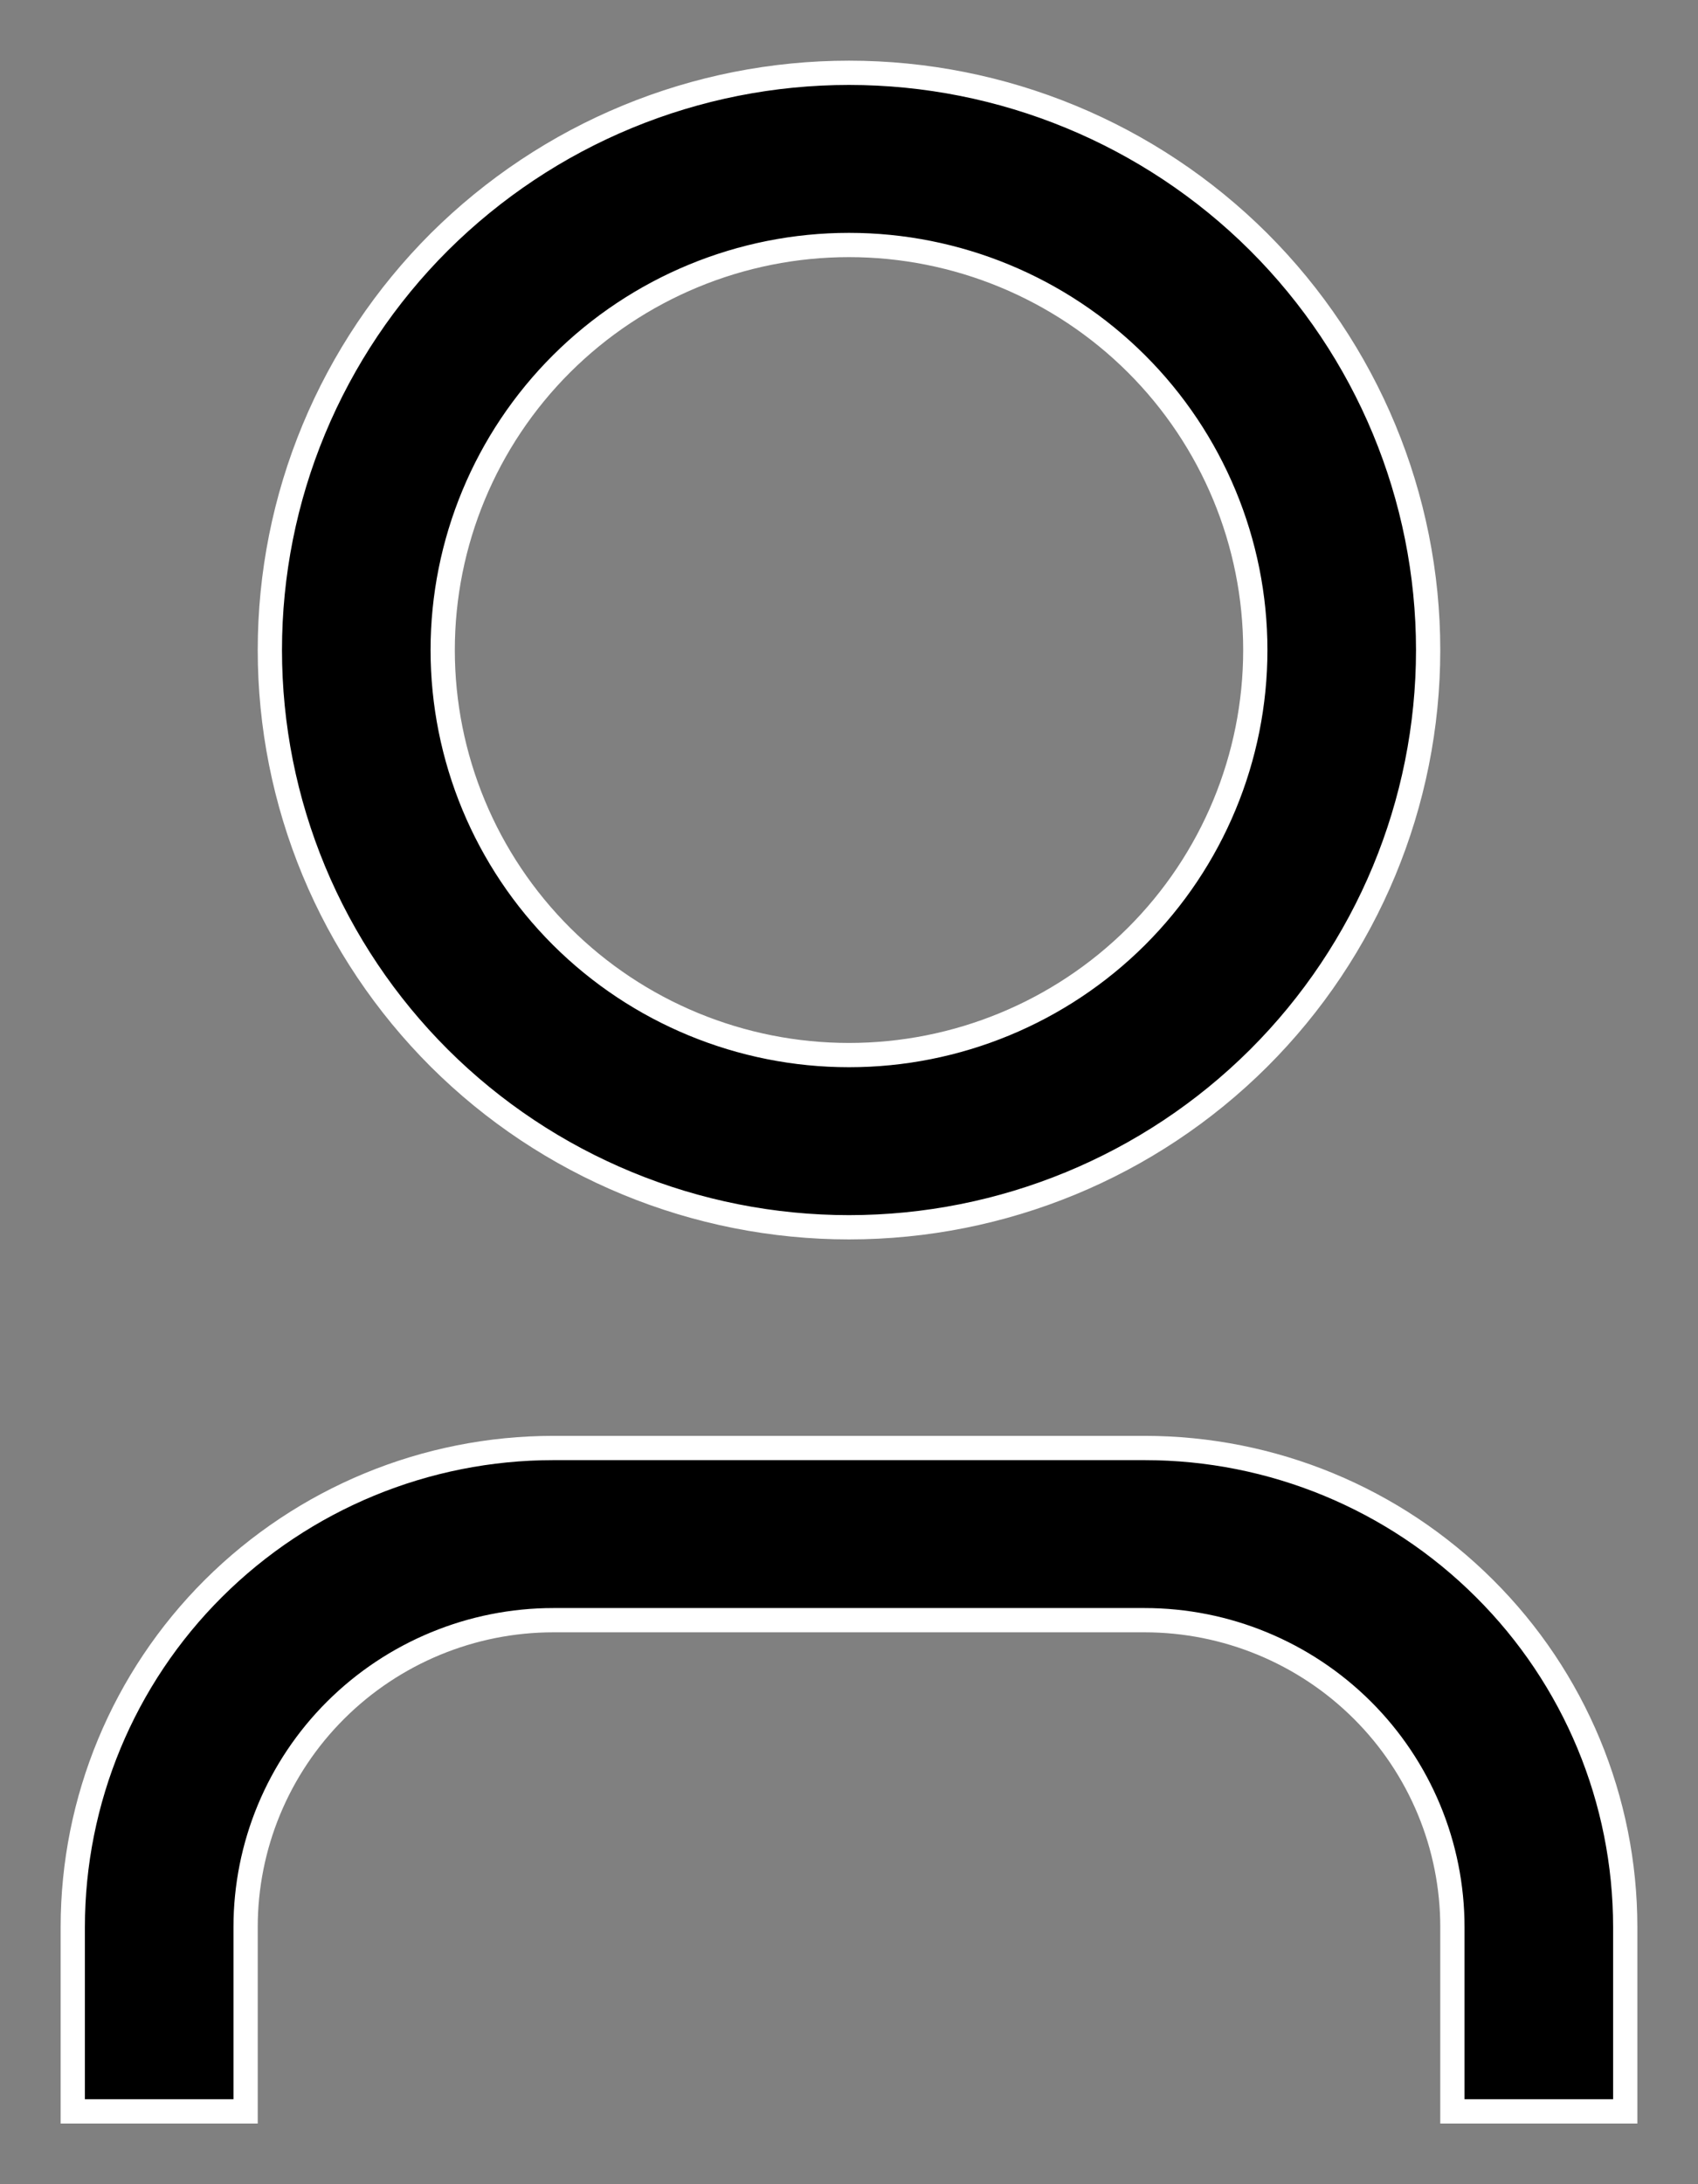 <svg width="14" height="18" viewBox="0 0 14 18" fill="none" xmlns="http://www.w3.org/2000/svg">
<rect x="0" y="0" width="14" height="18" fill="#808080" stroke="none"/>
<path d="M13.4 17.4H11.975V15.881C11.975 15.21 11.708 14.567 11.232 14.093C10.756 13.619 10.11 13.352 9.438 13.352H4.562C3.89 13.352 3.244 13.619 2.768 14.093C2.292 14.567 2.025 15.21 2.025 15.881V17.4H0.6V15.881C0.6 14.834 1.017 13.83 1.76 13.09C2.504 12.349 3.511 11.933 4.562 11.933H9.438C10.489 11.933 11.496 12.349 12.239 13.09C12.983 13.83 13.4 14.834 13.4 15.881V17.4ZM7 10.114C6.373 10.114 5.752 9.991 5.173 9.752C4.593 9.513 4.067 9.163 3.623 8.721C3.18 8.279 2.828 7.755 2.588 7.178C2.348 6.6 2.225 5.982 2.225 5.357C2.225 4.732 2.348 4.114 2.588 3.537C2.828 2.96 3.18 2.435 3.623 1.993C4.067 1.552 4.593 1.201 5.173 0.962C5.752 0.723 6.373 0.6 7 0.6C8.267 0.6 9.481 1.101 10.377 1.993C11.272 2.886 11.775 4.096 11.775 5.357C11.775 6.619 11.272 7.829 10.377 8.721C9.481 9.613 8.267 10.114 7 10.114ZM7 8.695C7.888 8.695 8.74 8.344 9.369 7.718C9.997 7.092 10.35 6.243 10.35 5.357C10.35 4.472 9.997 3.623 9.369 2.997C8.74 2.371 7.888 2.019 7 2.019C6.112 2.019 5.26 2.371 4.631 2.997C4.003 3.623 3.65 4.472 3.65 5.357C3.65 6.243 4.003 7.092 4.631 7.718C5.26 8.344 6.112 8.695 7 8.695Z" fill="black" stroke="white" stroke-width="0.2"/>
</svg>
